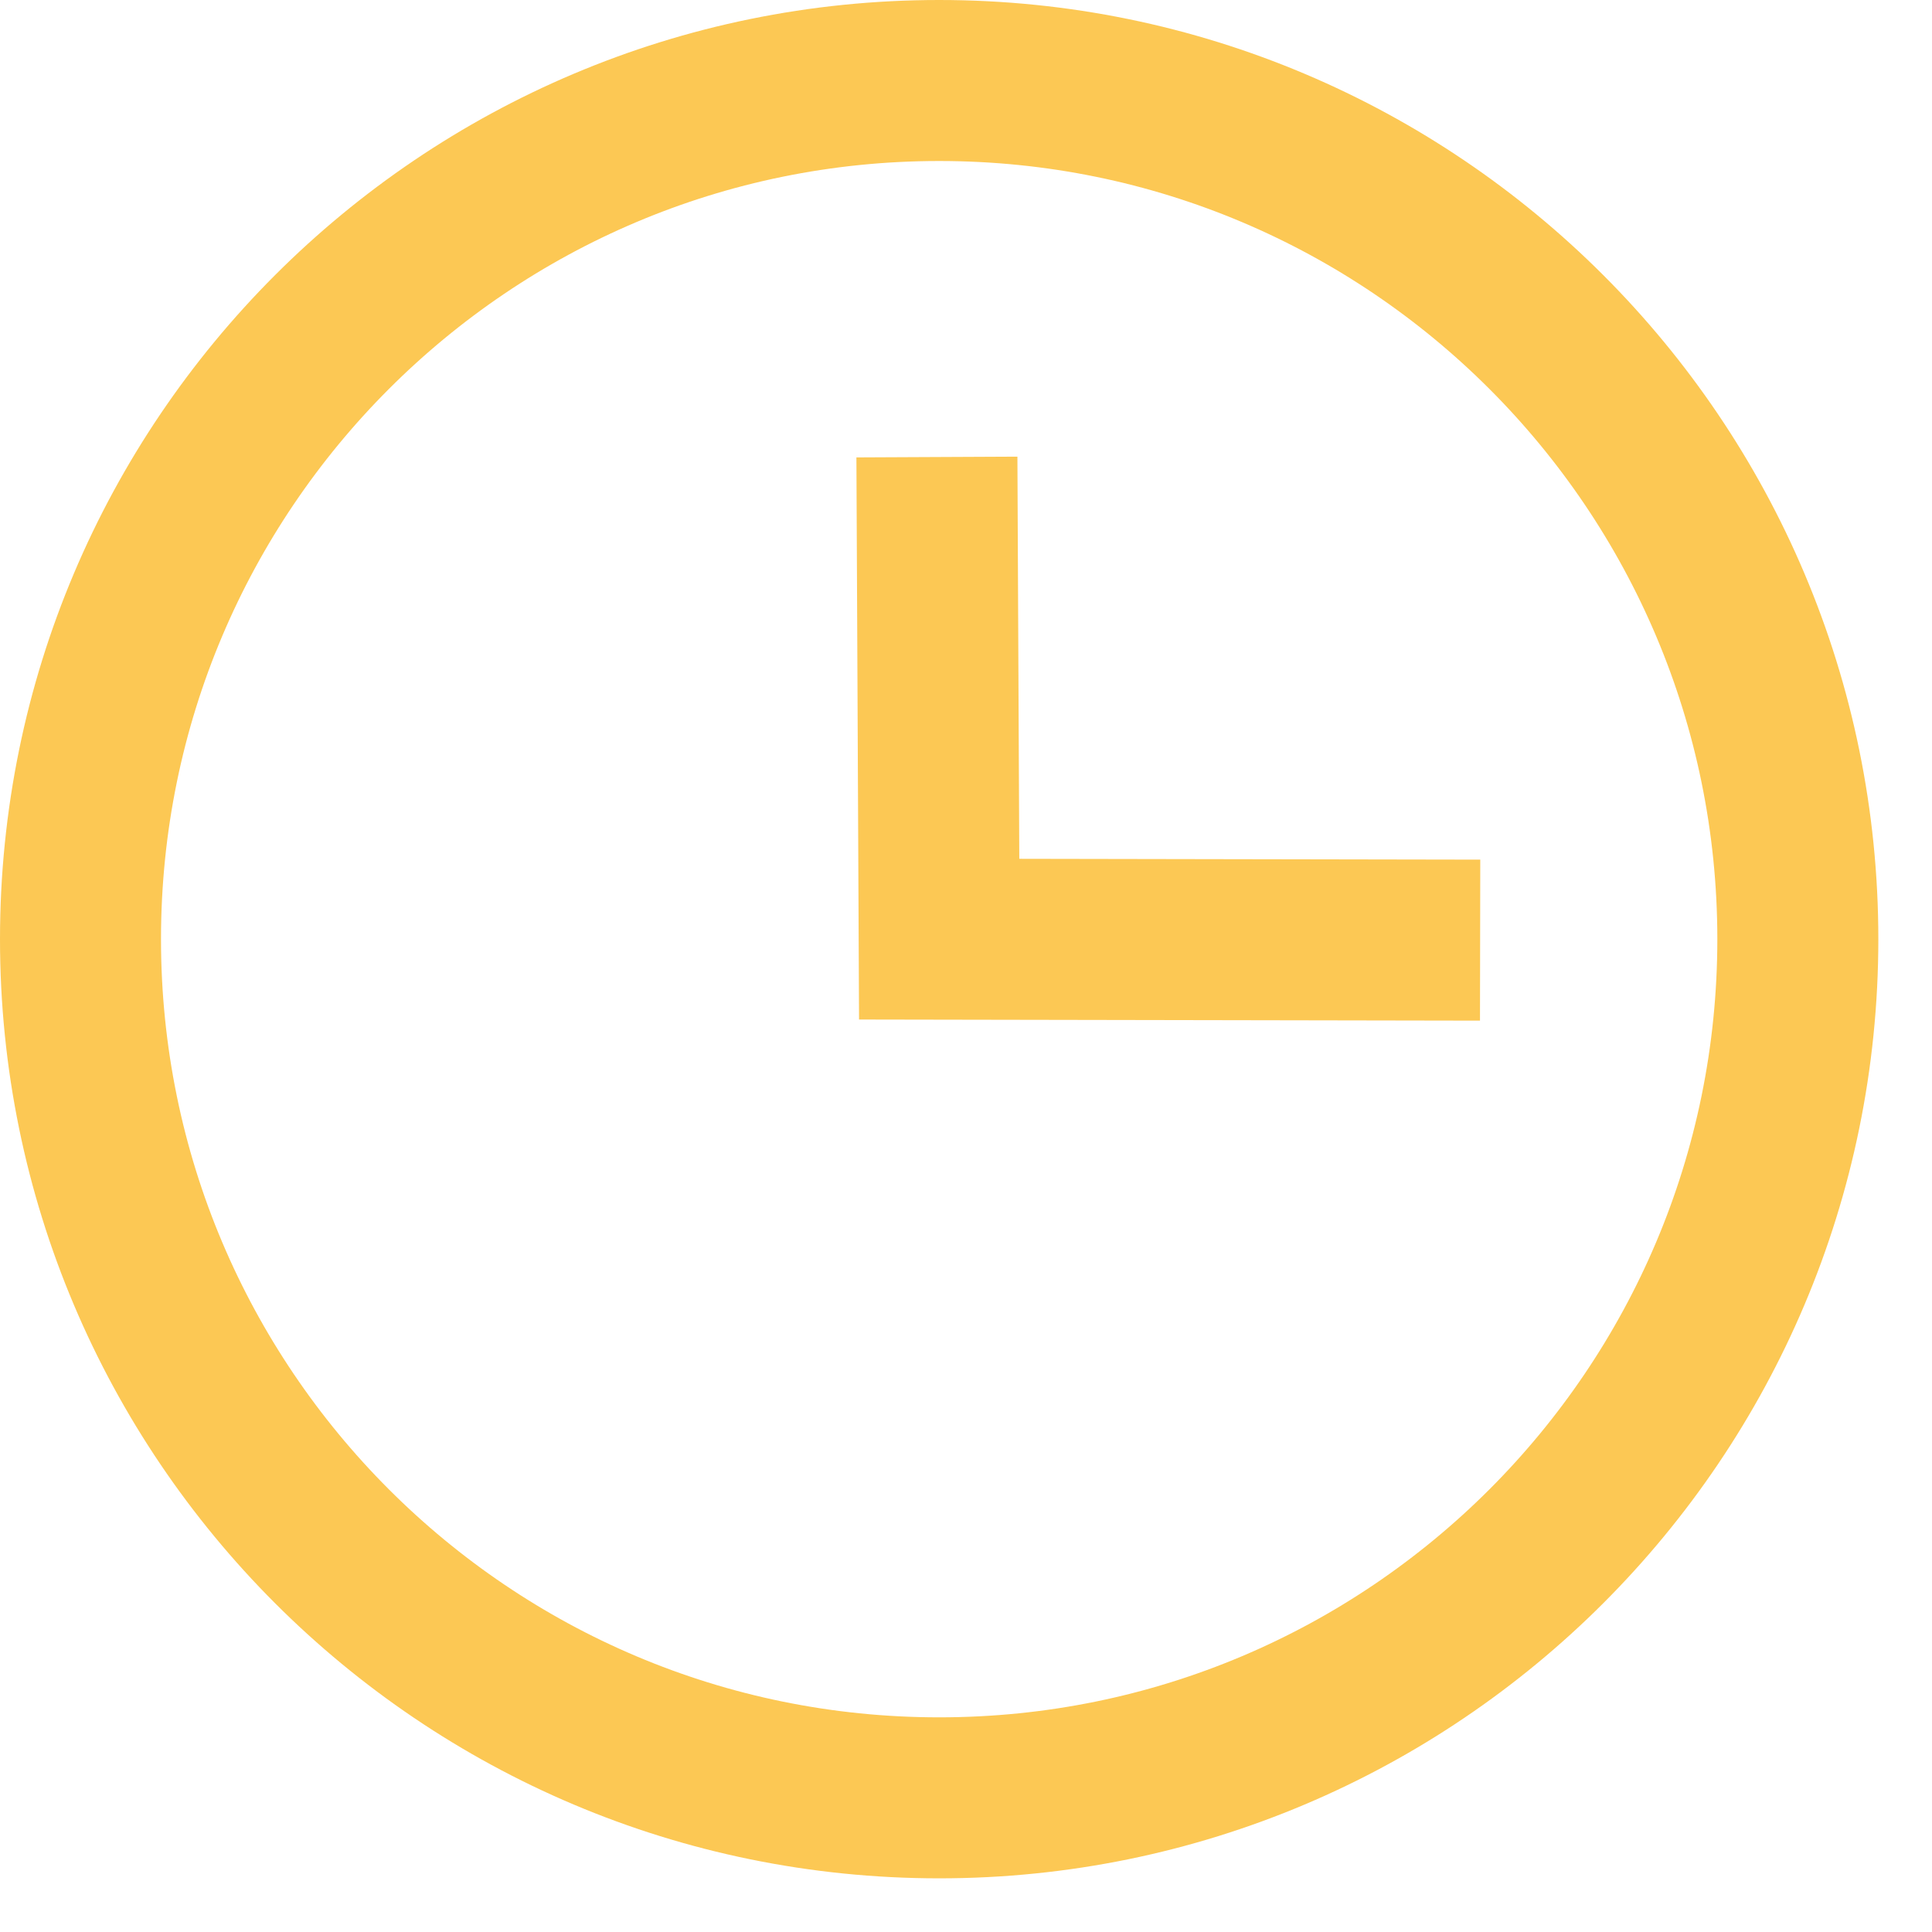 <?xml version="1.0" encoding="UTF-8"?>
<svg width="18px" height="18px" viewBox="0 0 18 18" version="1.1" xmlns="http://www.w3.org/2000/svg" xmlns:xlink="http://www.w3.org/1999/xlink">
    <!-- Generator: Sketch 43.1 (39012) - http://www.bohemiancoding.com/sketch -->
    <title>Page 1</title>
    <desc>Created with Sketch.</desc>
    <defs></defs>
    <g id="Page-1" stroke="none" stroke-width="1" fill="none" fill-rule="evenodd">
        <g id="06.2-Informations-expo" transform="translate(-1056, -466)" stroke="#FCC854" stroke-width="1.5">
            <g id="Group-2" transform="translate(777, 190)">
                <g id="Page-1" transform="translate(279, 276)">
                    <path d="M16.75,8.75 C16.75,13.168 13.168,16.75 8.75,16.75 C4.332,16.75 0.75,13.168 0.75,8.75 C0.75,4.332 4.332,0.75 8.75,0.75 C13.168,0.75 16.75,4.332 16.75,8.75 Z" id="Stroke-1"></path>
                    <polyline id="Stroke-3" points="8.729 4.258 8.75 8.75 13.79 8.759"></polyline>
                </g>
            </g>
        </g>
    </g>
</svg>